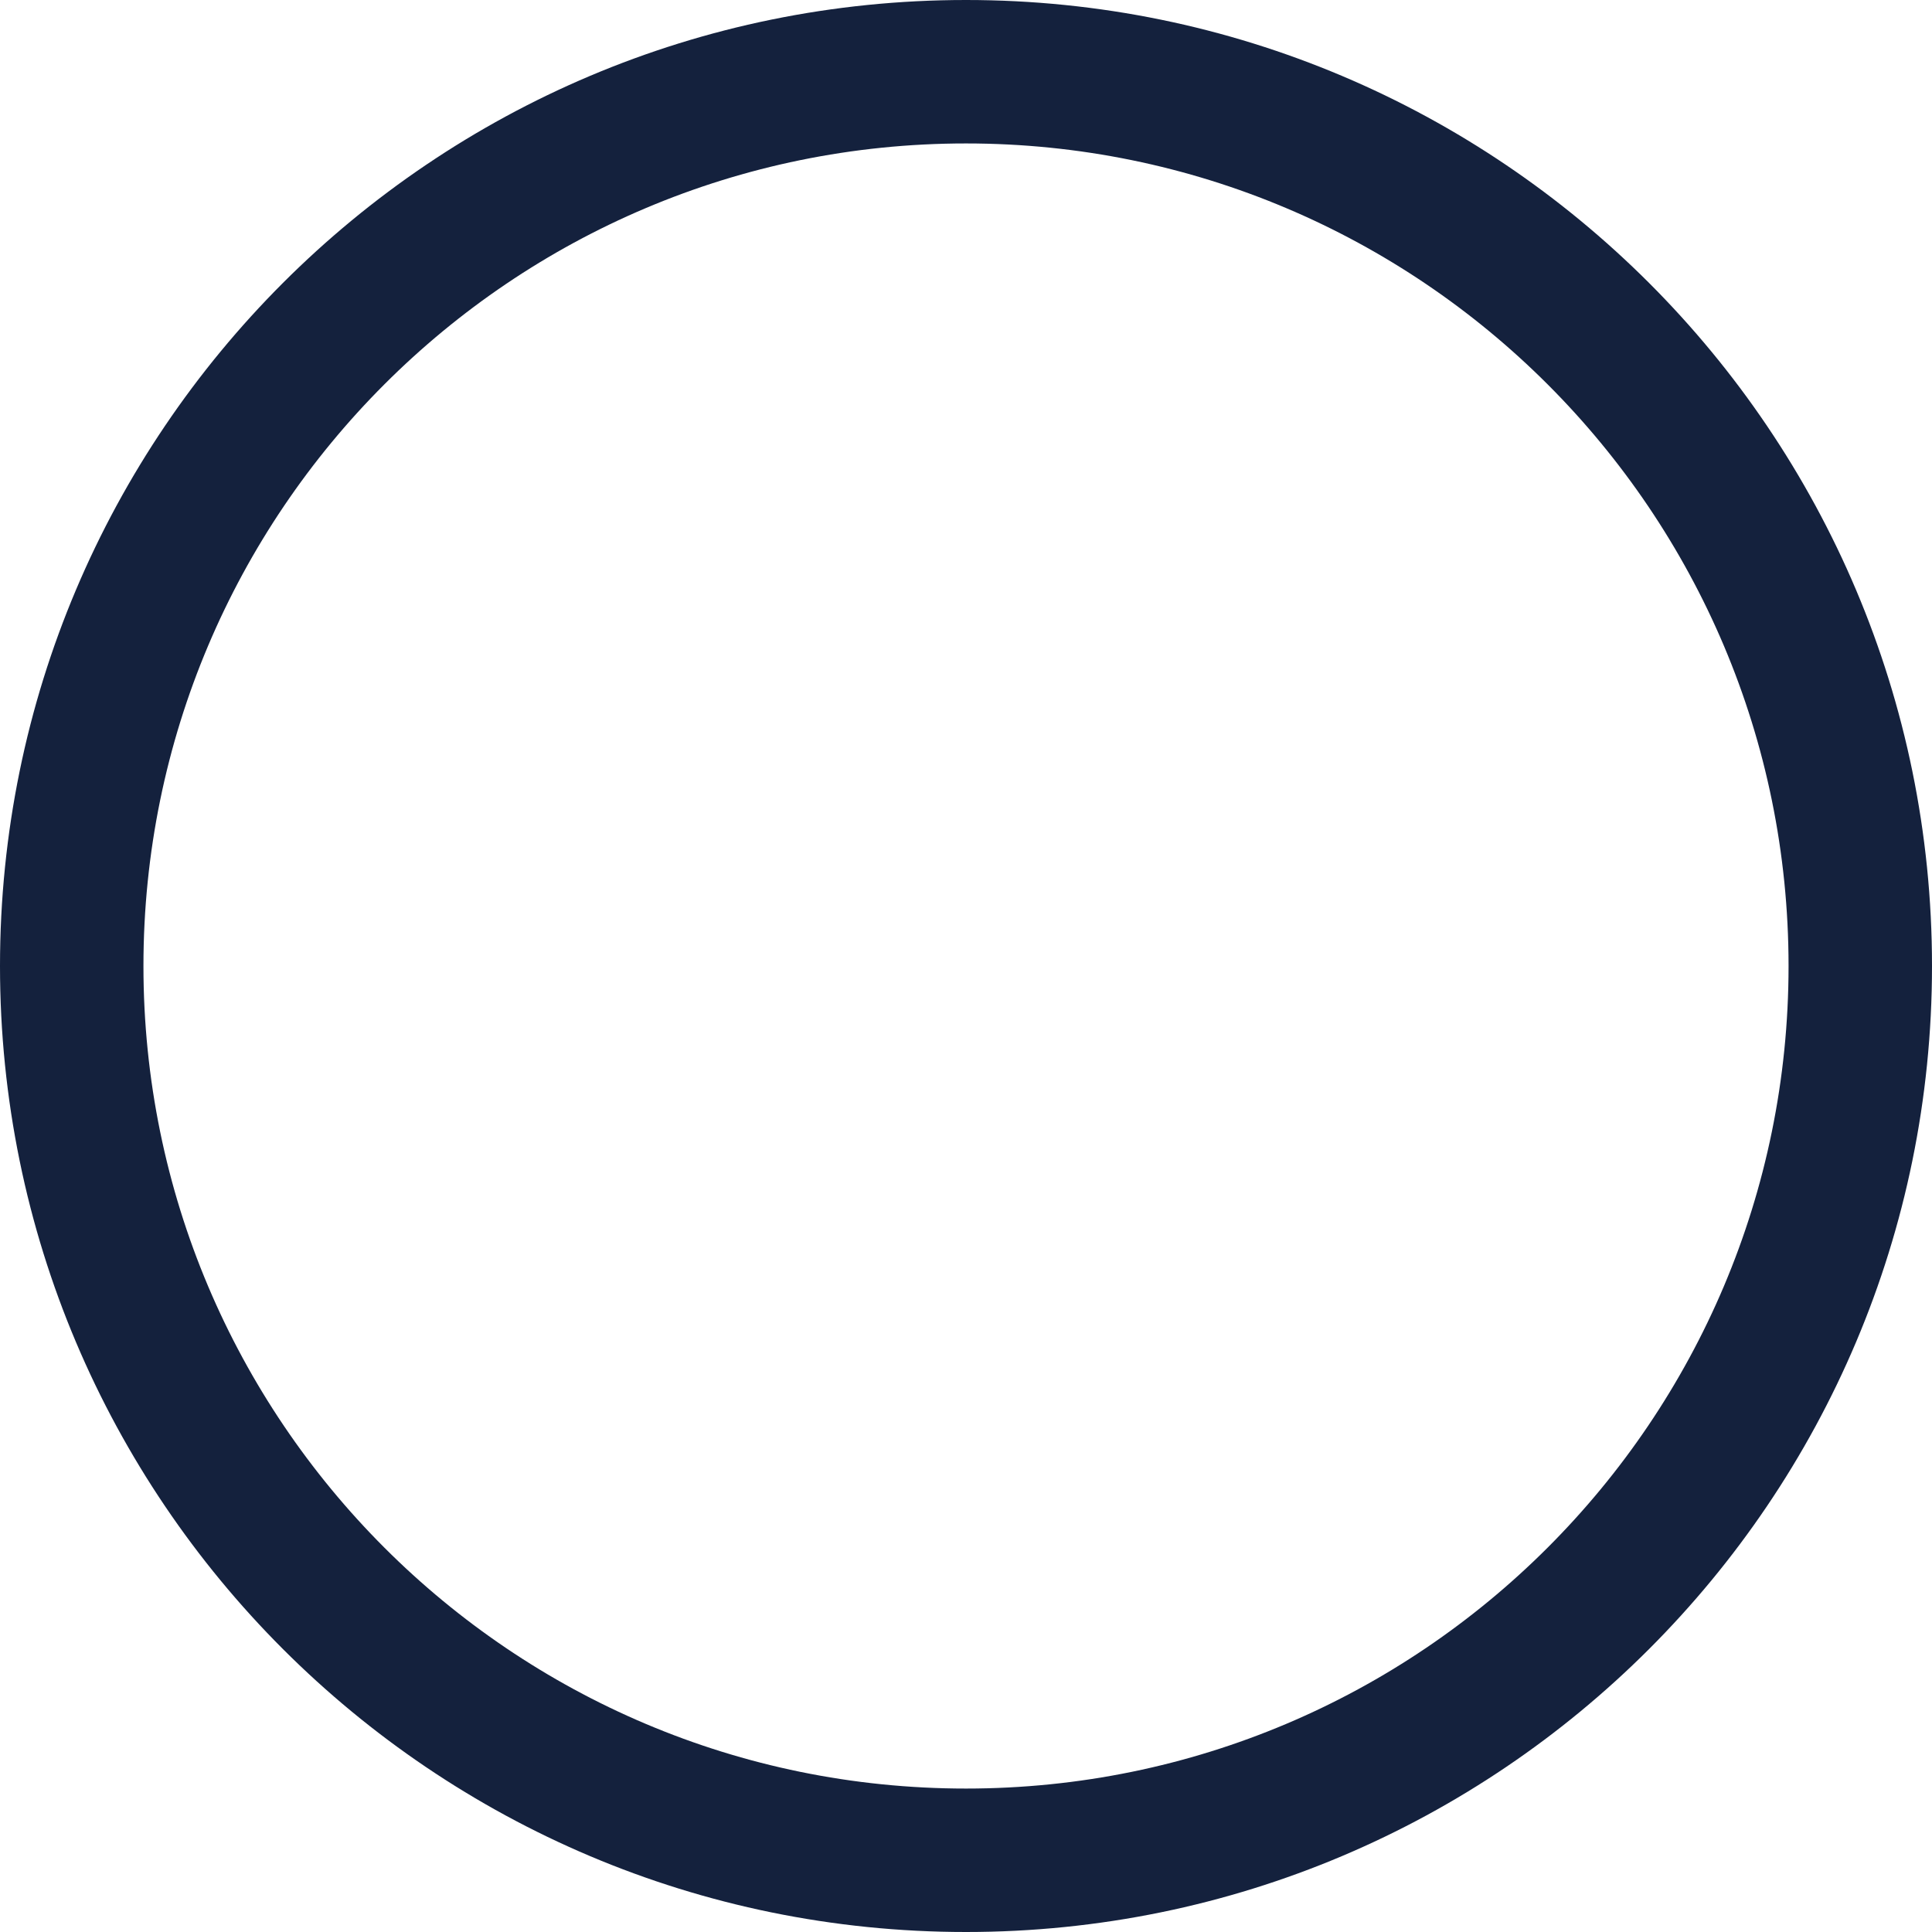 <svg width="445" height="445" viewBox="0 0 445 445" fill="none" xmlns="http://www.w3.org/2000/svg">
<path d="M445 222.5C445 345.383 345.383 445 222.5 445C99.617 445 0 345.383 0 222.5C0 99.617 99.617 0 222.5 0C345.383 0 445 99.617 445 222.5ZM33.04 222.5C33.04 327.136 117.864 411.96 222.5 411.96C327.136 411.96 411.96 327.136 411.96 222.5C411.96 117.864 327.136 33.04 222.5 33.04C117.864 33.04 33.04 117.864 33.04 222.5Z" fill="#14213D"/>
</svg>
